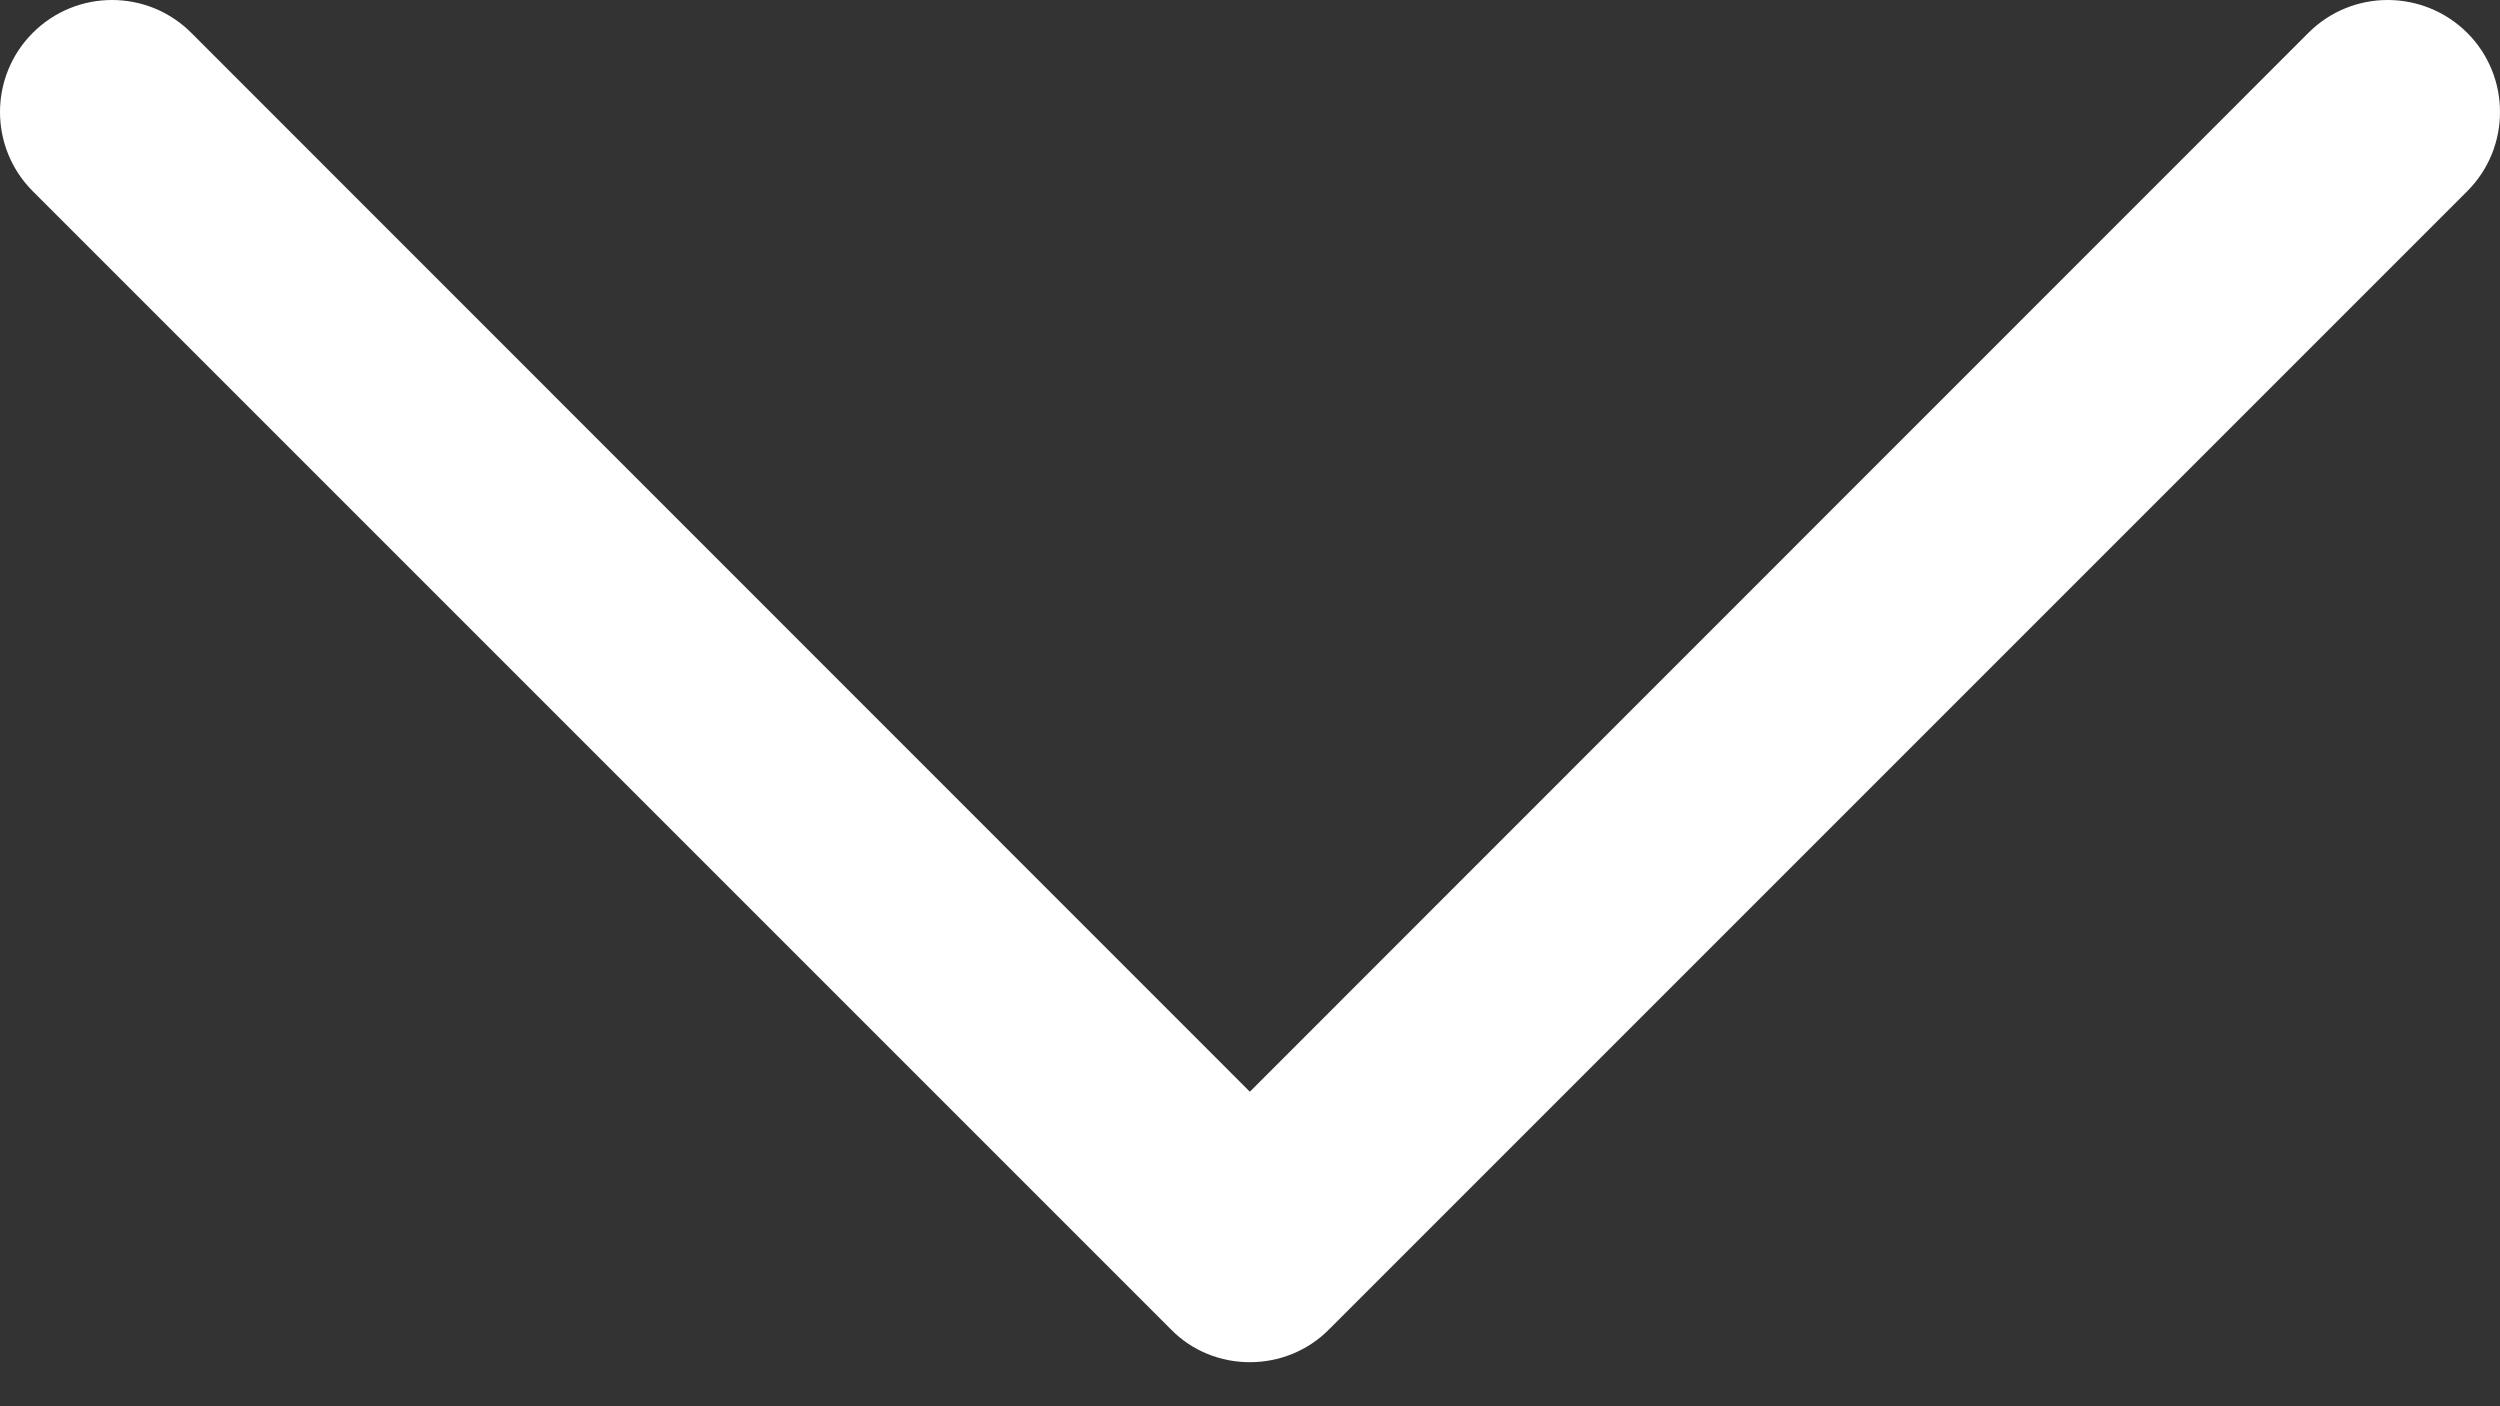 <?xml version="1.0" encoding="UTF-8" standalone="no"?>
<svg width="16px" height="9px" viewBox="0 0 16 9" version="1.1" xmlns="http://www.w3.org/2000/svg" xmlns:xlink="http://www.w3.org/1999/xlink">
    <rect x="0" y="0" width="16" height="9" fill="#333333" stroke="none"/>
    <!-- Generator: Sketch 39.1 (31720) - http://www.bohemiancoding.com/sketch -->
    <title>Page 1</title>
    <desc>Created with Sketch.</desc>
    <defs></defs>
    <g id="layout" stroke="none" stroke-width="1" fill="none" fill-rule="evenodd">
        <g id="how_it_works-copy-6" transform="translate(-1173, -1273)" fill="#FFFFFF">
            <path d="M1180.999,1279.987 L1174.224,1273.21 C1173.944,1272.93 1173.49,1272.93 1173.21,1273.21 C1172.93,1273.49 1172.93,1273.944 1173.21,1274.224 L1180.493,1281.507 C1180.631,1281.649 1180.816,1281.718 1180.999,1281.718 C1181.182,1281.718 1181.367,1281.649 1181.507,1281.507 L1188.79,1274.224 C1189.07,1273.944 1189.07,1273.49 1188.79,1273.21 C1188.508,1272.93 1188.054,1272.93 1187.774,1273.21 L1180.999,1279.987 Z" id="Page-1"></path>
        </g>
    </g>
</svg>
